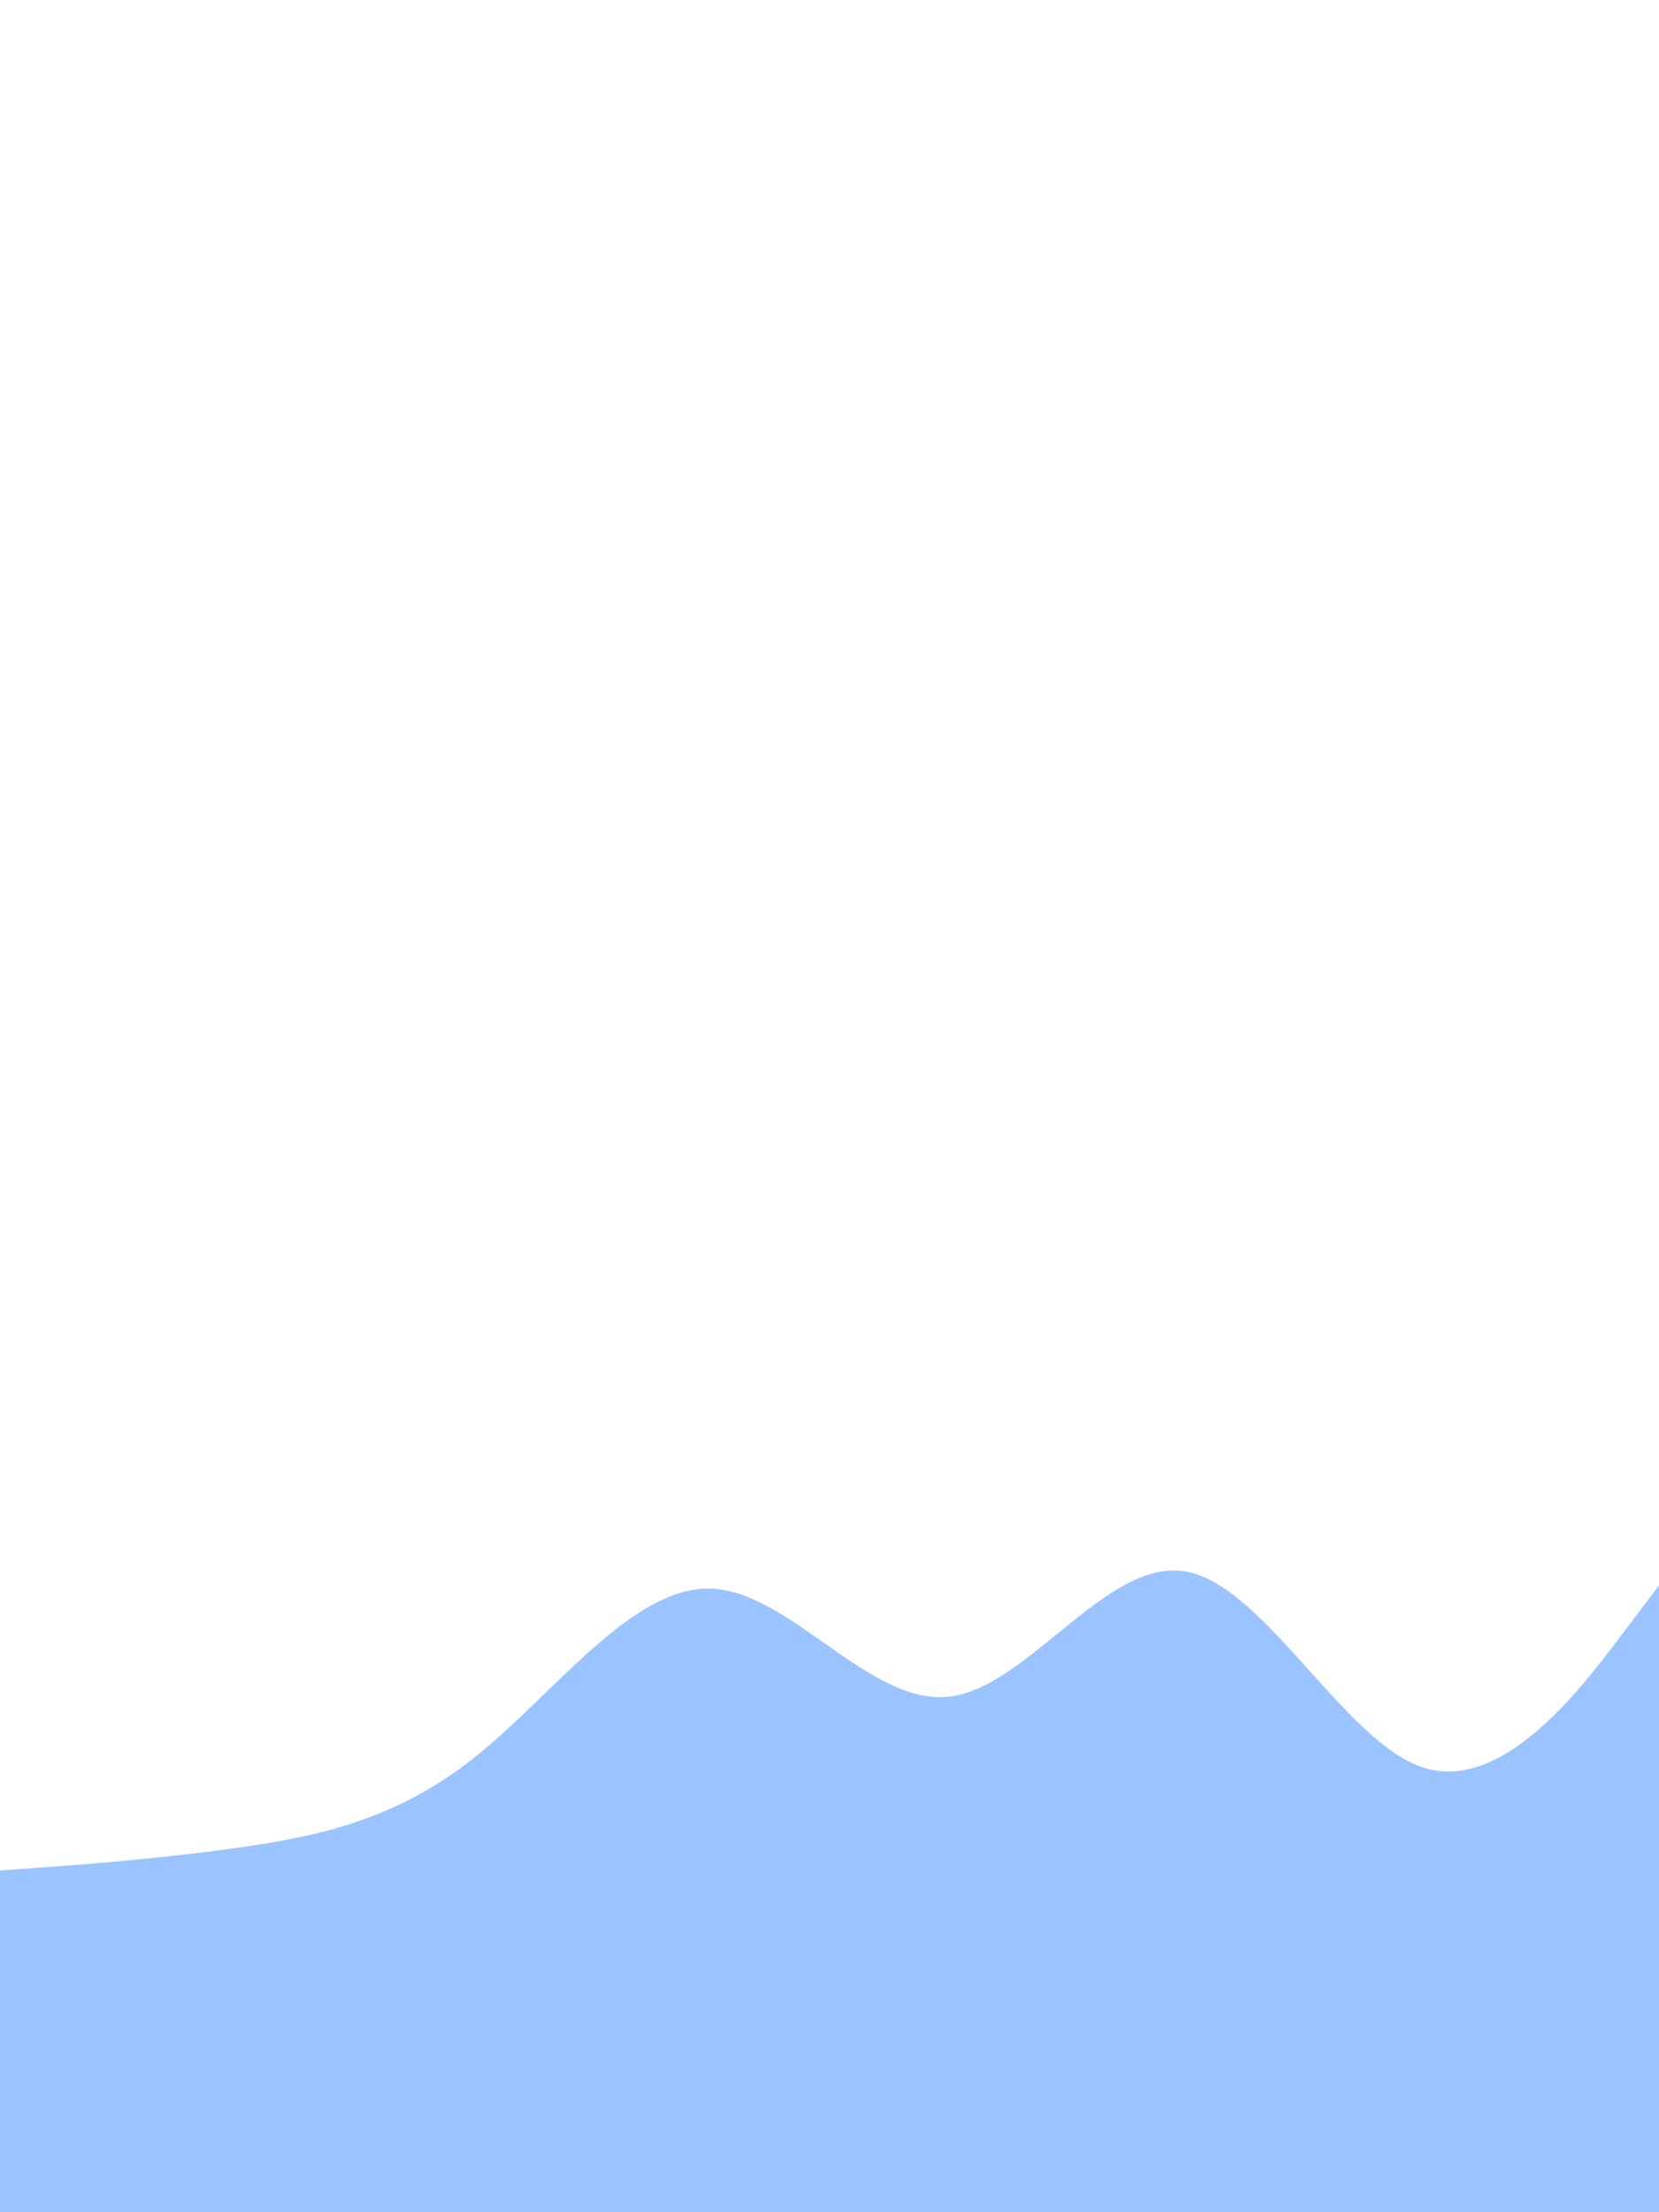 <svg id="visual" viewBox="0 0 675 900" width="675" height="900" xmlns="http://www.w3.org/2000/svg" xmlns:xlink="http://www.w3.org/1999/xlink" version="1.1"><path d="M0 761L16 759.8C32 758.7 64 756.3 96.2 751.8C128.3 747.3 160.7 740.7 192.8 715.2C225 689.7 257 645.3 289.2 646.3C321.3 647.3 353.7 693.7 385.8 690.3C418 687 450 634 482.2 639.3C514.3 644.7 546.7 708.3 578.8 719C611 729.7 643 687.3 659 666.2L675 645L675 901L659 901C643 901 611 901 578.8 901C546.7 901 514.3 901 482.2 901C450 901 418 901 385.8 901C353.7 901 321.3 901 289.2 901C257 901 225 901 192.8 901C160.7 901 128.3 901 96.2 901C64 901 32 901 16 901L0 901Z" fill="#9bc3ff" stroke-linecap="round" stroke-linejoin="miter"></path></svg>